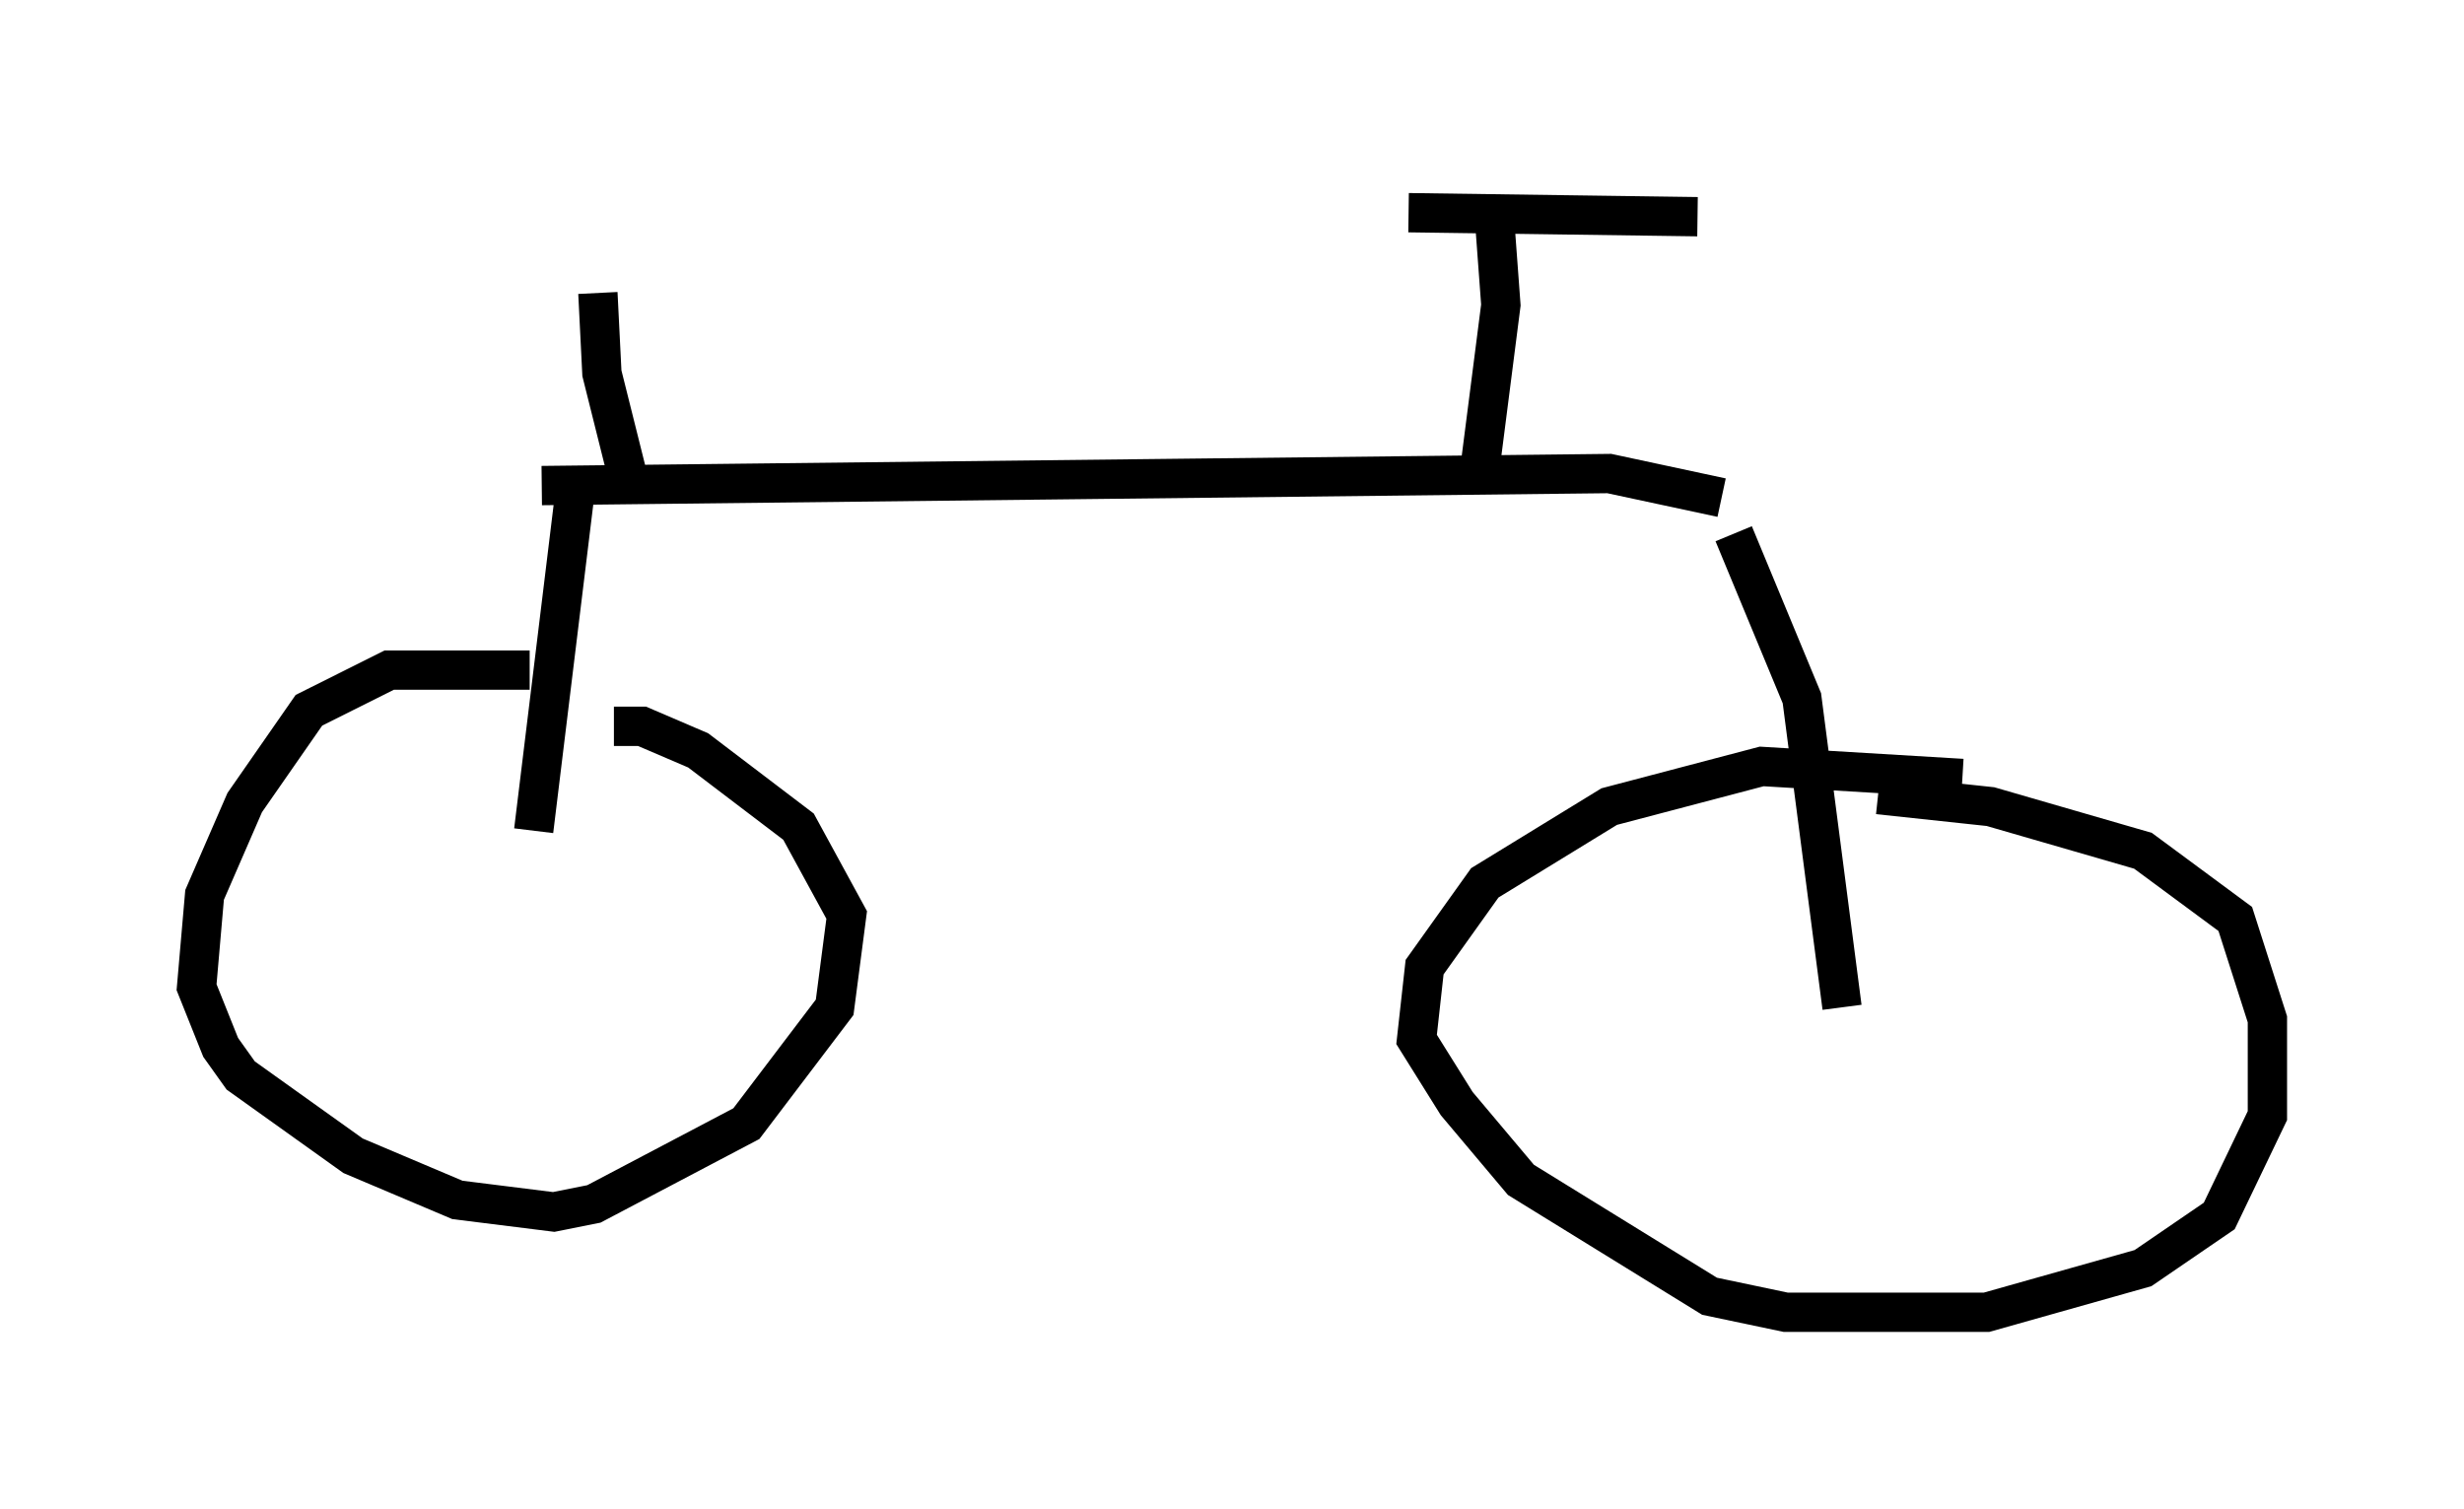 <?xml version="1.0" encoding="utf-8" ?>
<svg baseProfile="full" height="38.379" version="1.1" width="62.676" xmlns="http://www.w3.org/2000/svg" xmlns:ev="http://www.w3.org/2001/xml-events" xmlns:xlink="http://www.w3.org/1999/xlink"><defs /><rect fill="white" height="38.379" width="62.676" x="0" y="0" /><path d="M16.025, 17.658 m-2.552, -0.613 l-3.573, 0.0 -2.042, 1.021 l-1.633, 2.348 -1.021, 2.348 l-0.204, 2.348 0.613, 1.531 l0.51, 0.715 2.858, 2.042 l2.654, 1.123 2.45, 0.306 l1.021, -0.204 3.879, -2.042 l2.246, -2.96 0.306, -2.348 l-1.225, -2.246 -2.552, -1.94 l-1.429, -0.613 -0.715, 0.0 m34.3, 1.327 l-5.104, -0.306 -3.879, 1.021 l-3.165, 1.94 -1.531, 2.144 l-0.204, 1.838 1.021, 1.633 l1.633, 1.94 4.798, 2.96 l1.94, 0.408 5.104, 0.0 l3.981, -1.123 1.94, -1.327 l1.225, -2.552 0.0, -2.45 l-0.817, -2.552 -2.348, -1.735 l-3.879, -1.123 -2.858, -0.306 m-34.198, 0.919 l1.021, -8.371 m32.259, 12.863 l-1.021, -7.861 -1.735, -4.185 m-30.319, -1.225 l27.154, -0.306 2.858, 0.613 m-6.125, -0.919 l0.51, -3.981 -0.204, -2.756 m-2.144, 0.408 l7.35, 0.102 m-27.154, 6.84 l-0.715, -2.858 -0.102, -2.042 " fill="none" stroke="black" stroke-width="1" /></svg>